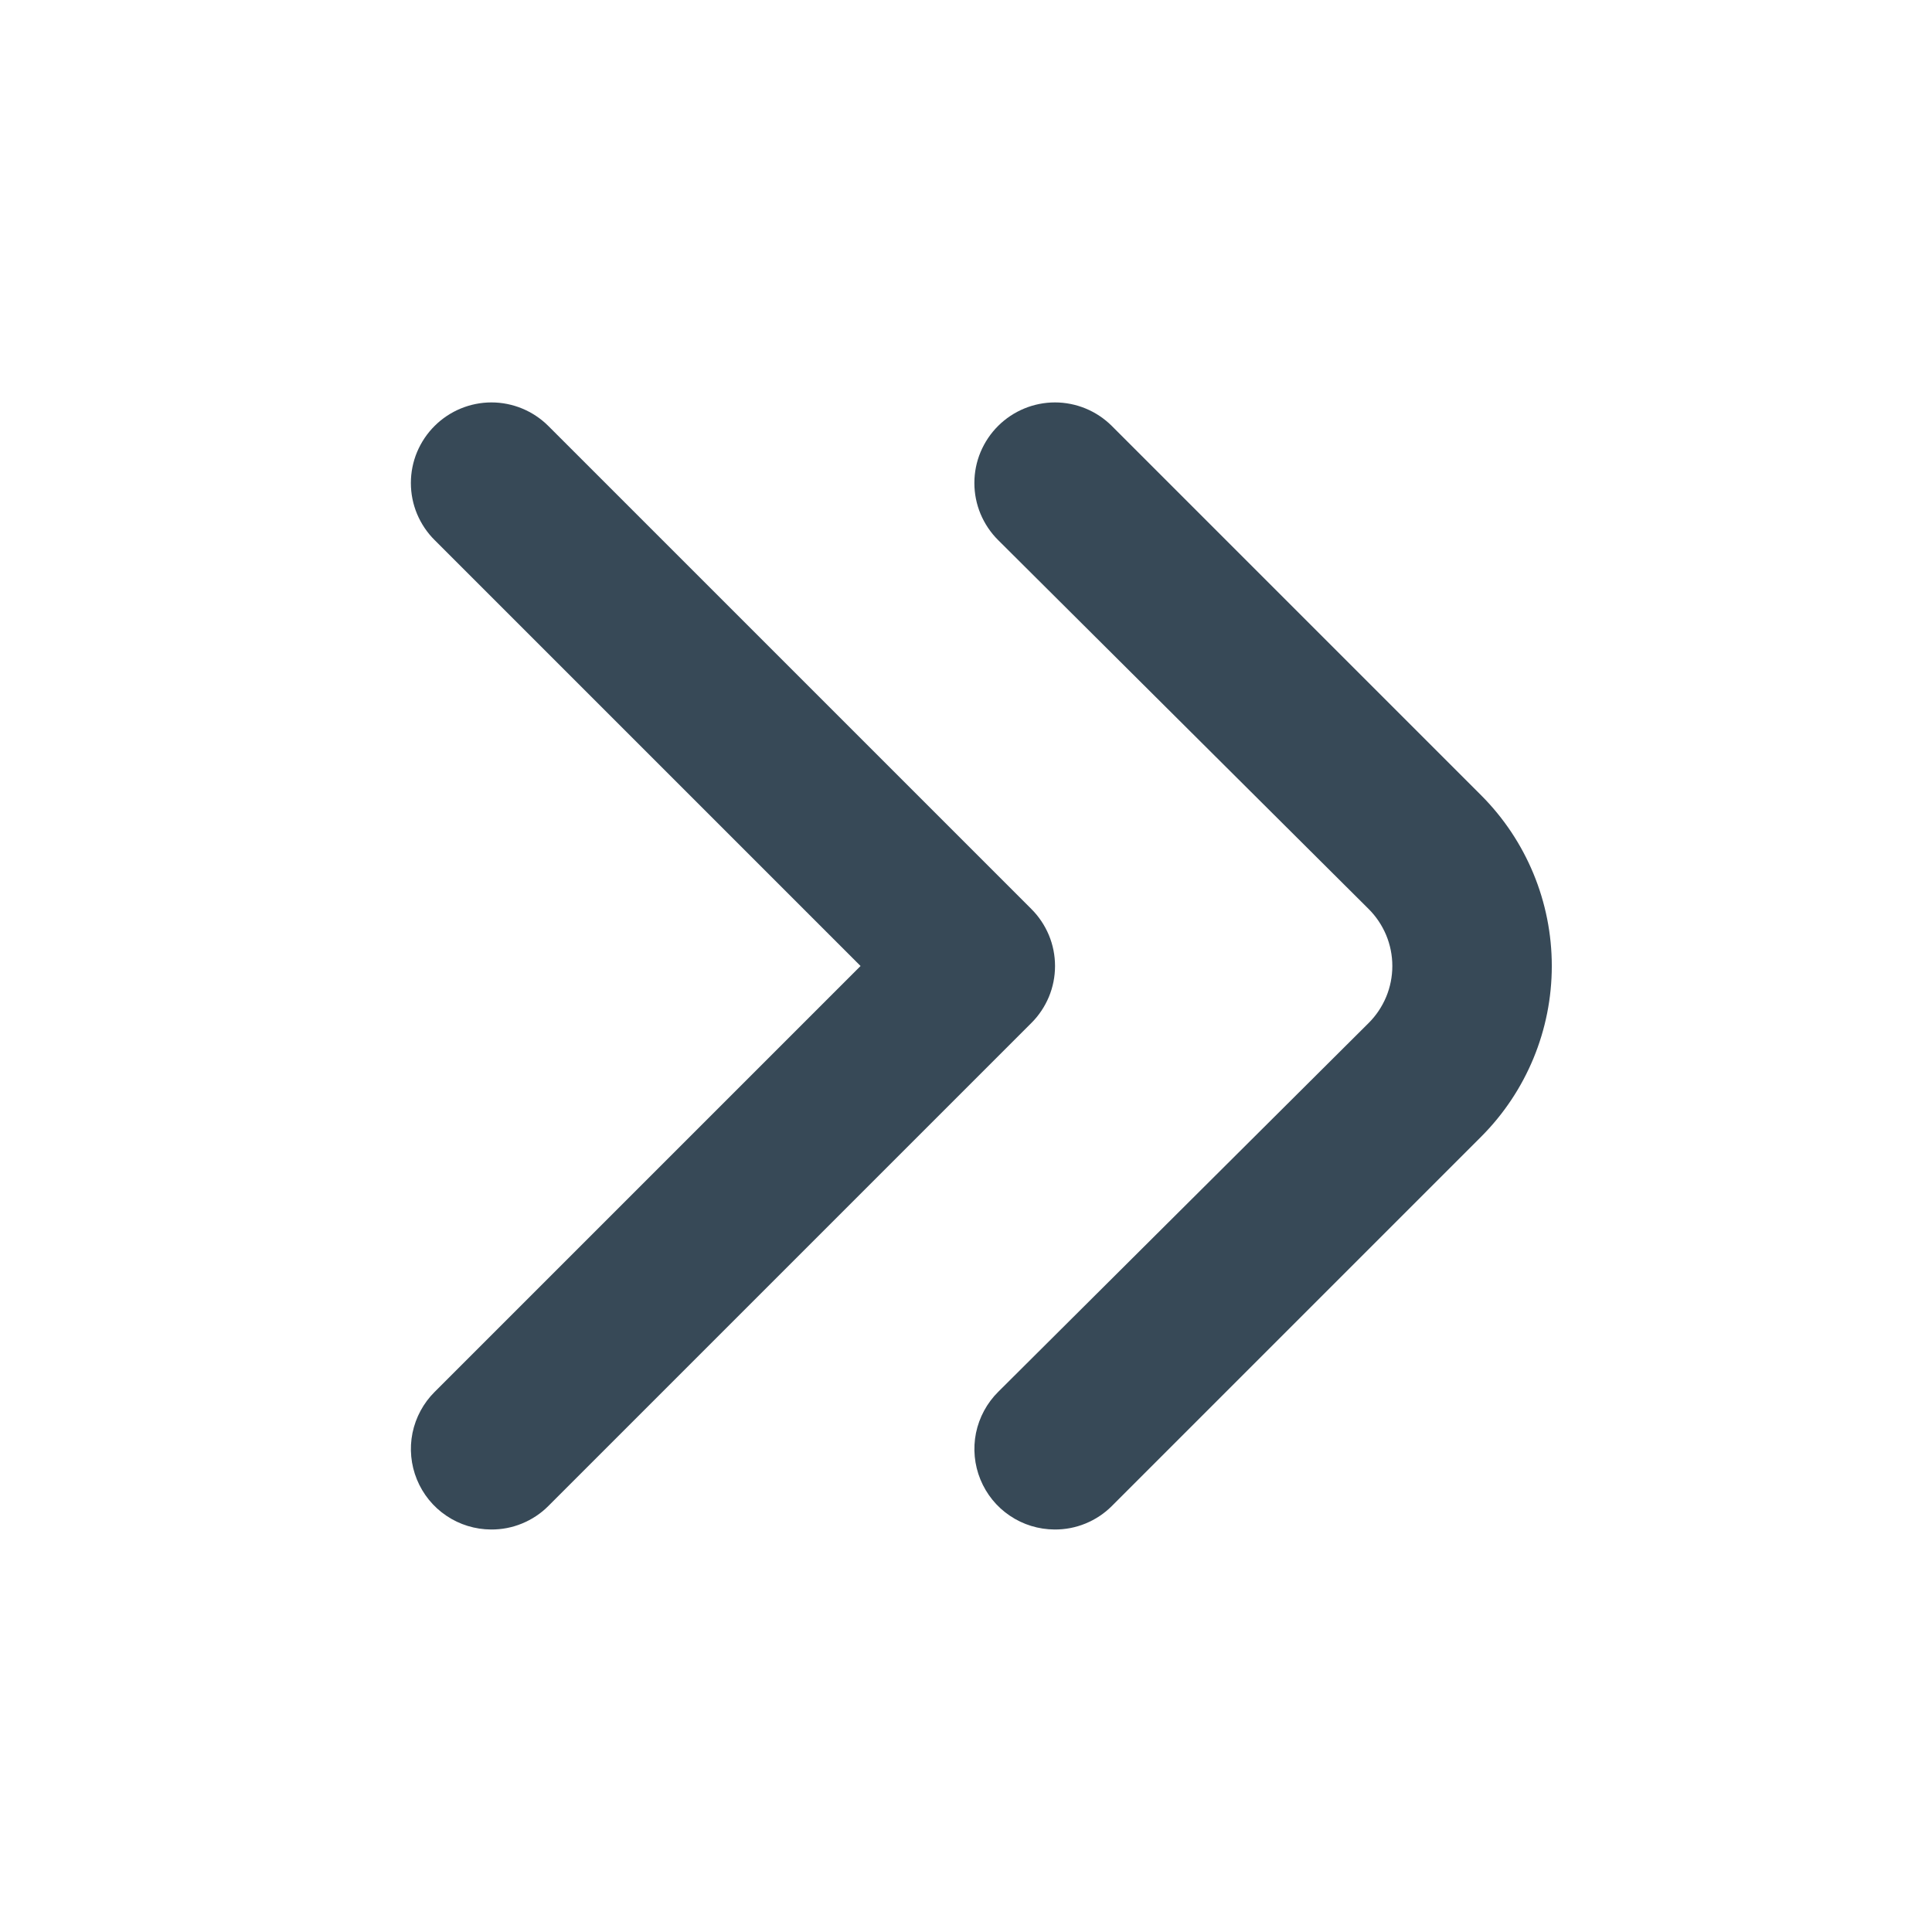 <svg width="24" height="24" viewBox="0 0 24 24" fill="none" xmlns="http://www.w3.org/2000/svg">
<path d="M13.1 19C12.902 18.999 12.709 18.94 12.545 18.829C12.381 18.719 12.254 18.562 12.179 18.379C12.104 18.196 12.085 17.995 12.124 17.801C12.164 17.607 12.26 17.429 12.4 17.29L17 12.71C17.094 12.617 17.168 12.506 17.219 12.385C17.27 12.263 17.296 12.132 17.296 12C17.296 11.868 17.27 11.737 17.219 11.615C17.168 11.494 17.094 11.383 17 11.29L12.4 6.71C12.306 6.617 12.232 6.506 12.181 6.385C12.13 6.263 12.104 6.132 12.104 6C12.104 5.868 12.13 5.737 12.181 5.615C12.232 5.494 12.306 5.383 12.4 5.29C12.587 5.104 12.841 4.999 13.105 4.999C13.369 4.999 13.623 5.104 13.81 5.29L18.4 9.88C18.962 10.443 19.277 11.205 19.277 12C19.277 12.795 18.962 13.557 18.4 14.12L13.81 18.71C13.717 18.803 13.606 18.876 13.484 18.926C13.362 18.976 13.232 19.001 13.1 19Z" fill="#374957"/>
<path d="M6.1 19C5.902 18.999 5.709 18.94 5.545 18.829C5.381 18.719 5.254 18.562 5.179 18.379C5.104 18.196 5.085 17.995 5.124 17.801C5.164 17.607 5.26 17.429 5.4 17.29L10.69 12L5.4 6.71C5.306 6.617 5.232 6.506 5.181 6.385C5.13 6.263 5.104 6.132 5.104 6C5.104 5.868 5.13 5.737 5.181 5.615C5.232 5.494 5.306 5.383 5.4 5.29C5.587 5.104 5.841 4.999 6.105 4.999C6.369 4.999 6.623 5.104 6.81 5.29L12.81 11.29C12.904 11.383 12.978 11.494 13.029 11.615C13.08 11.737 13.106 11.868 13.106 12C13.106 12.132 13.08 12.263 13.029 12.385C12.978 12.506 12.904 12.617 12.81 12.71L6.81 18.71C6.717 18.803 6.606 18.876 6.484 18.926C6.362 18.976 6.232 19.001 6.1 19Z" fill="#374957"/>
</svg>
